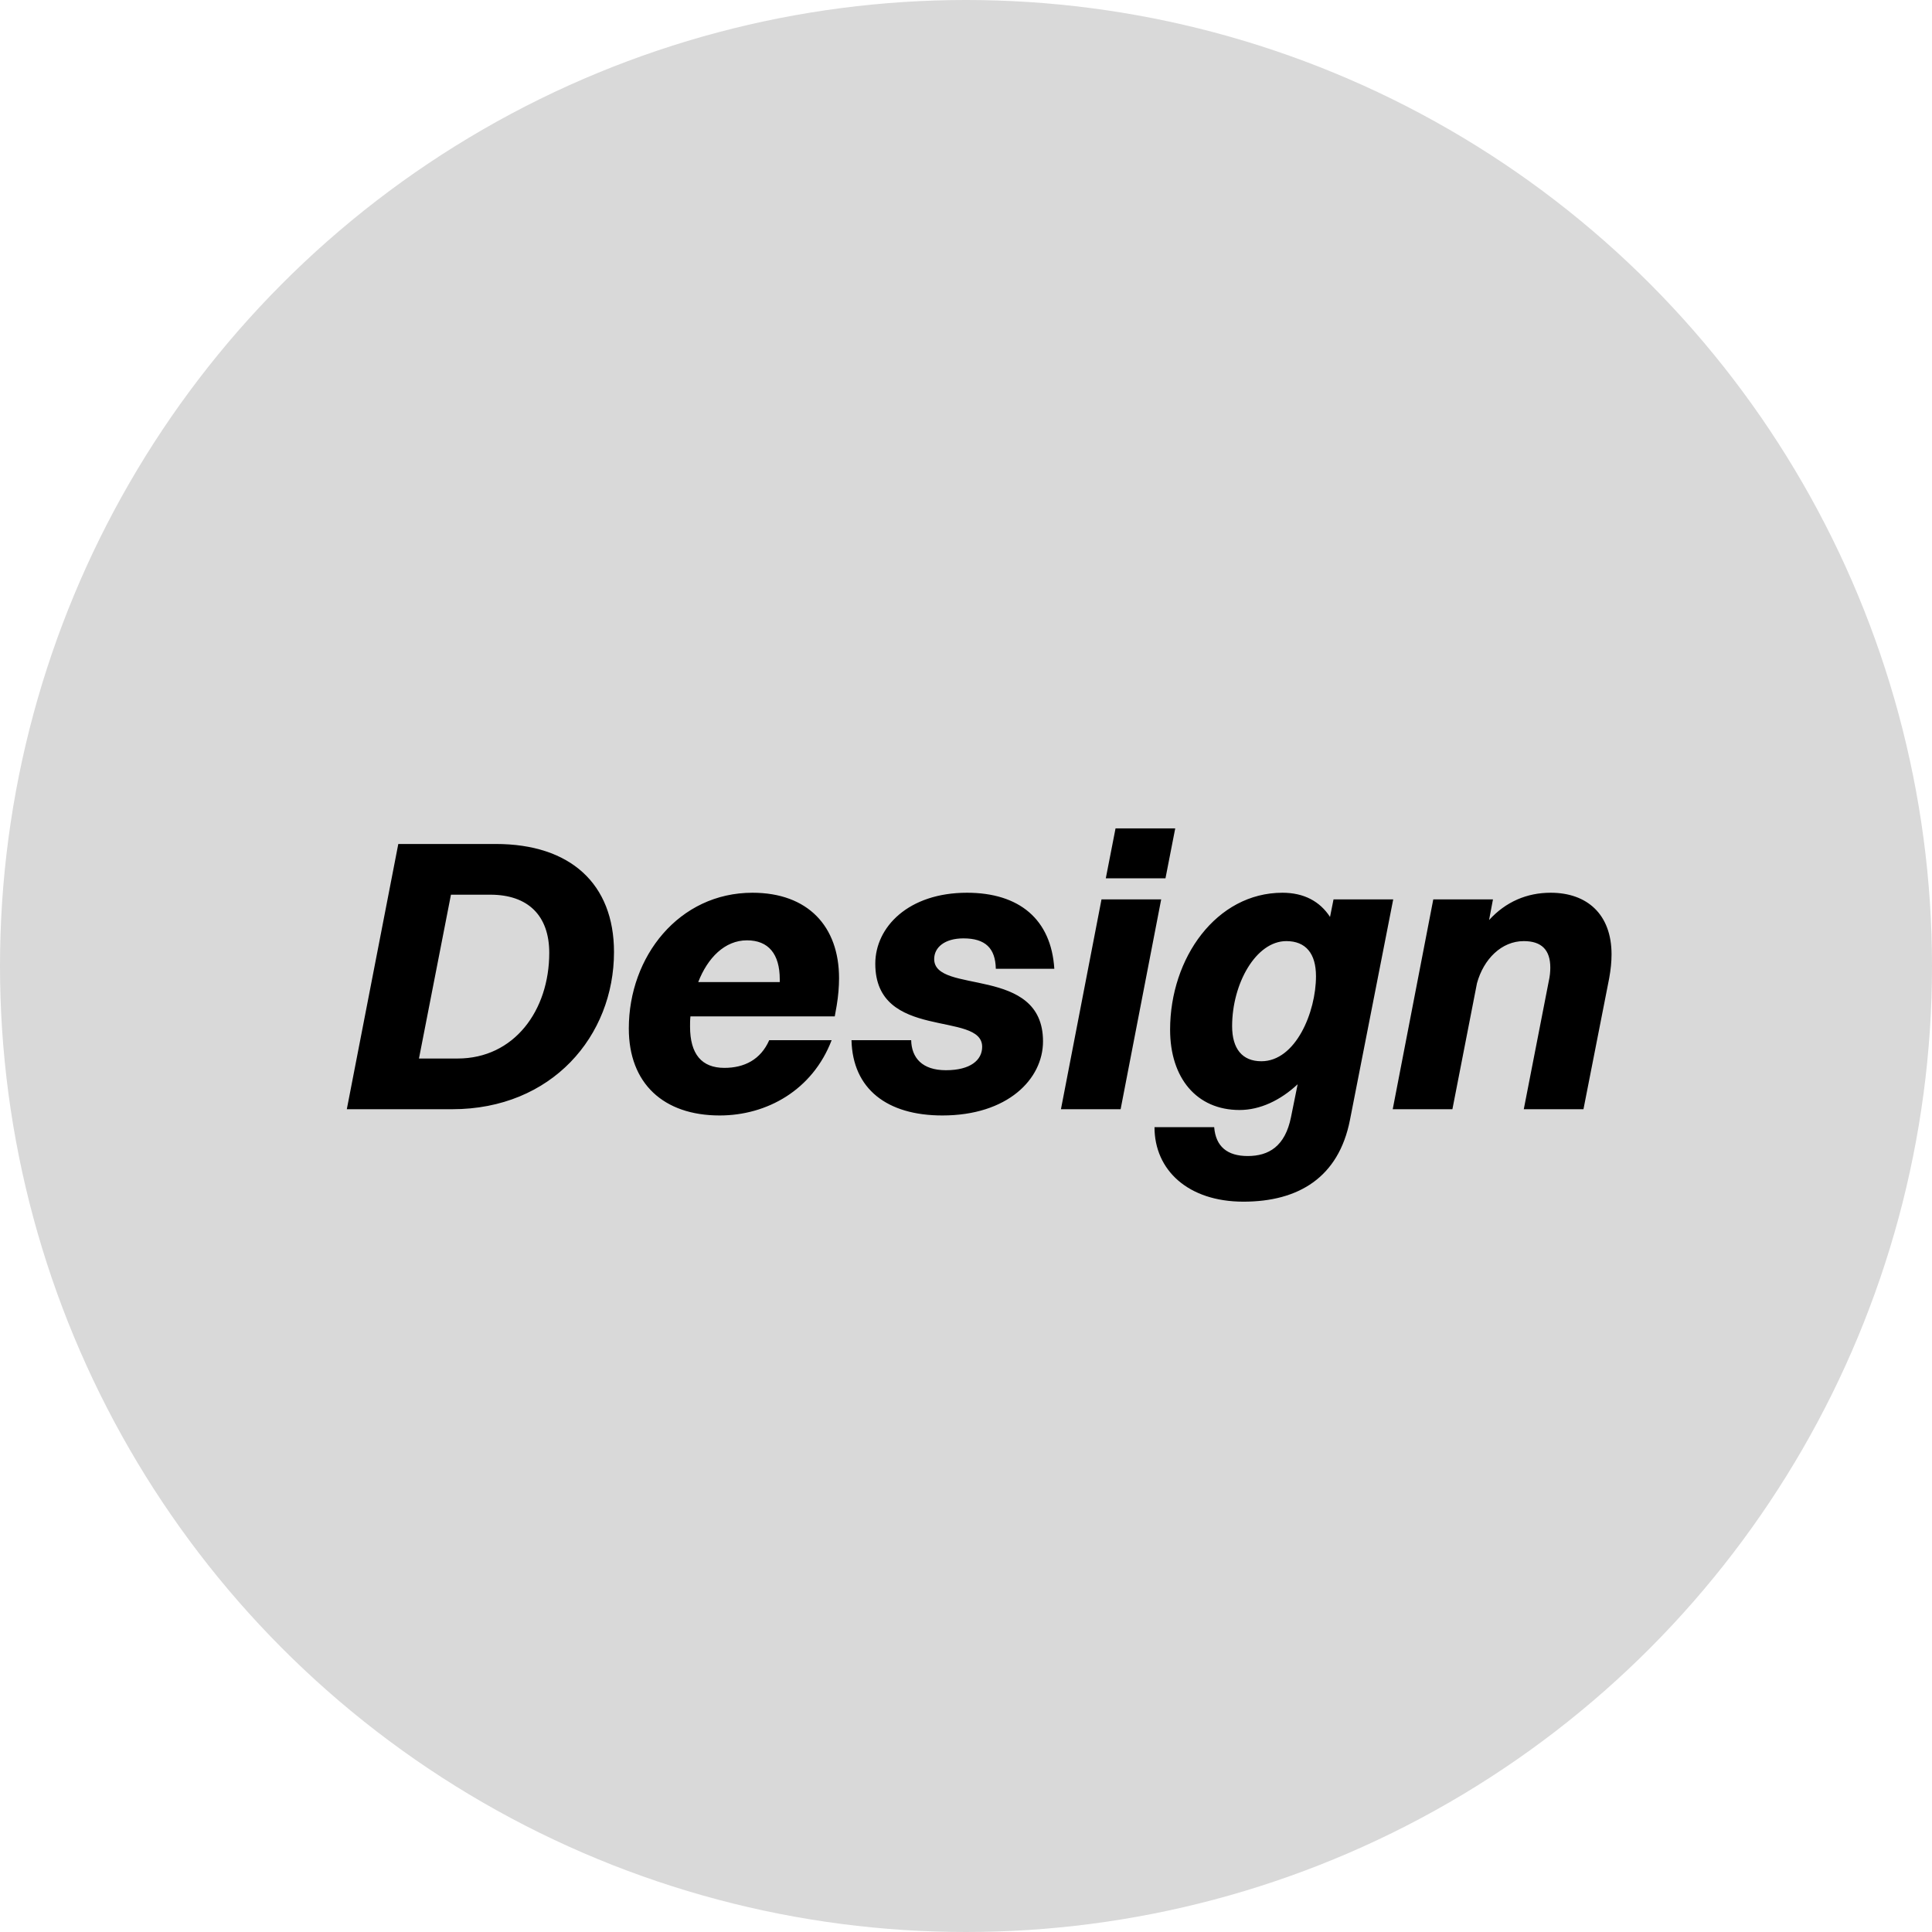 <svg width="317" height="317" viewBox="0 0 317 317" fill="none" xmlns="http://www.w3.org/2000/svg">
<circle cx="158.5" cy="158.5" r="158.5" fill="#D9D9D9"/>
<path d="M56.904 182L65.352 138.48H81.352C93.576 138.48 100.744 145.008 100.744 156.208C100.744 169.968 90.568 182 74.184 182H56.904ZM75.08 173.68C84.36 173.68 90.12 165.808 90.12 156.336C90.12 150.256 86.664 146.8 80.456 146.8H73.992L68.744 173.68H75.08ZM136.454 170.672C133.318 178.864 125.83 183.024 118.086 183.024C108.87 183.024 103.174 177.776 103.174 168.752C103.174 156.912 111.43 146.48 123.462 146.48C132.55 146.48 137.67 151.984 137.67 160.496C137.67 161.904 137.542 163.44 137.286 164.976L136.966 166.768H113.286C113.222 167.344 113.222 167.856 113.222 168.432C113.222 172.976 115.142 175.216 118.854 175.216C122.118 175.216 124.806 173.872 126.214 170.672H136.454ZM122.566 154.288C118.918 154.288 116.102 157.168 114.566 161.136H127.942C127.942 161.008 127.942 160.816 127.942 160.688C127.942 156.528 126.086 154.288 122.566 154.288ZM153.28 157.36C153.28 163.248 171.136 158.32 171.136 170.864C171.136 177.072 165.312 183.024 154.624 183.024C145.536 183.024 139.904 178.672 139.712 170.672H149.504C149.568 173.552 151.296 175.6 155.2 175.6C159.232 175.6 161.152 173.936 161.152 171.76C161.152 165.808 143.616 170.864 143.616 158.128C143.616 152.112 149.056 146.48 158.656 146.48C167.232 146.48 172.48 150.832 172.992 158.96H163.392C163.328 155.568 161.664 153.968 158.08 153.968C155.008 153.968 153.28 155.44 153.28 157.36ZM181.438 144.112L183.038 135.92H192.83L191.23 144.112H181.438ZM174.078 182L180.734 147.568H190.526L183.87 182H174.078ZM203.381 182.128C196.341 182.128 191.989 176.88 191.989 168.944C191.989 157.168 199.605 146.48 210.421 146.48C213.941 146.48 216.565 147.888 218.229 150.448L218.805 147.568H228.597L221.493 183.792C219.637 193.2 213.045 197.168 204.021 197.168C194.933 197.168 189.429 191.984 189.429 184.944H199.221C199.477 188.144 201.397 189.68 204.725 189.68C208.181 189.68 210.869 188.08 211.829 183.28L212.917 177.904C210.101 180.528 206.773 182.128 203.381 182.128ZM206.965 174.128C212.597 174.128 215.925 166.064 215.925 160.176C215.925 156.464 214.261 154.416 211.061 154.416C206.069 154.416 202.165 161.392 202.165 168.368C202.165 172.08 203.829 174.128 206.965 174.128ZM228.516 182L235.172 147.568H244.964L244.324 150.96C247.076 147.952 250.532 146.48 254.436 146.48C260.388 146.48 264.42 150 264.42 156.592C264.42 157.808 264.292 159.088 264.036 160.496L259.812 182H250.02L254.116 161.008C254.308 160.176 254.372 159.408 254.372 158.768C254.372 155.888 252.964 154.416 250.02 154.416C246.372 154.416 243.428 157.36 242.34 161.328L238.308 182H228.516Z" fill="black"/>
</svg>
